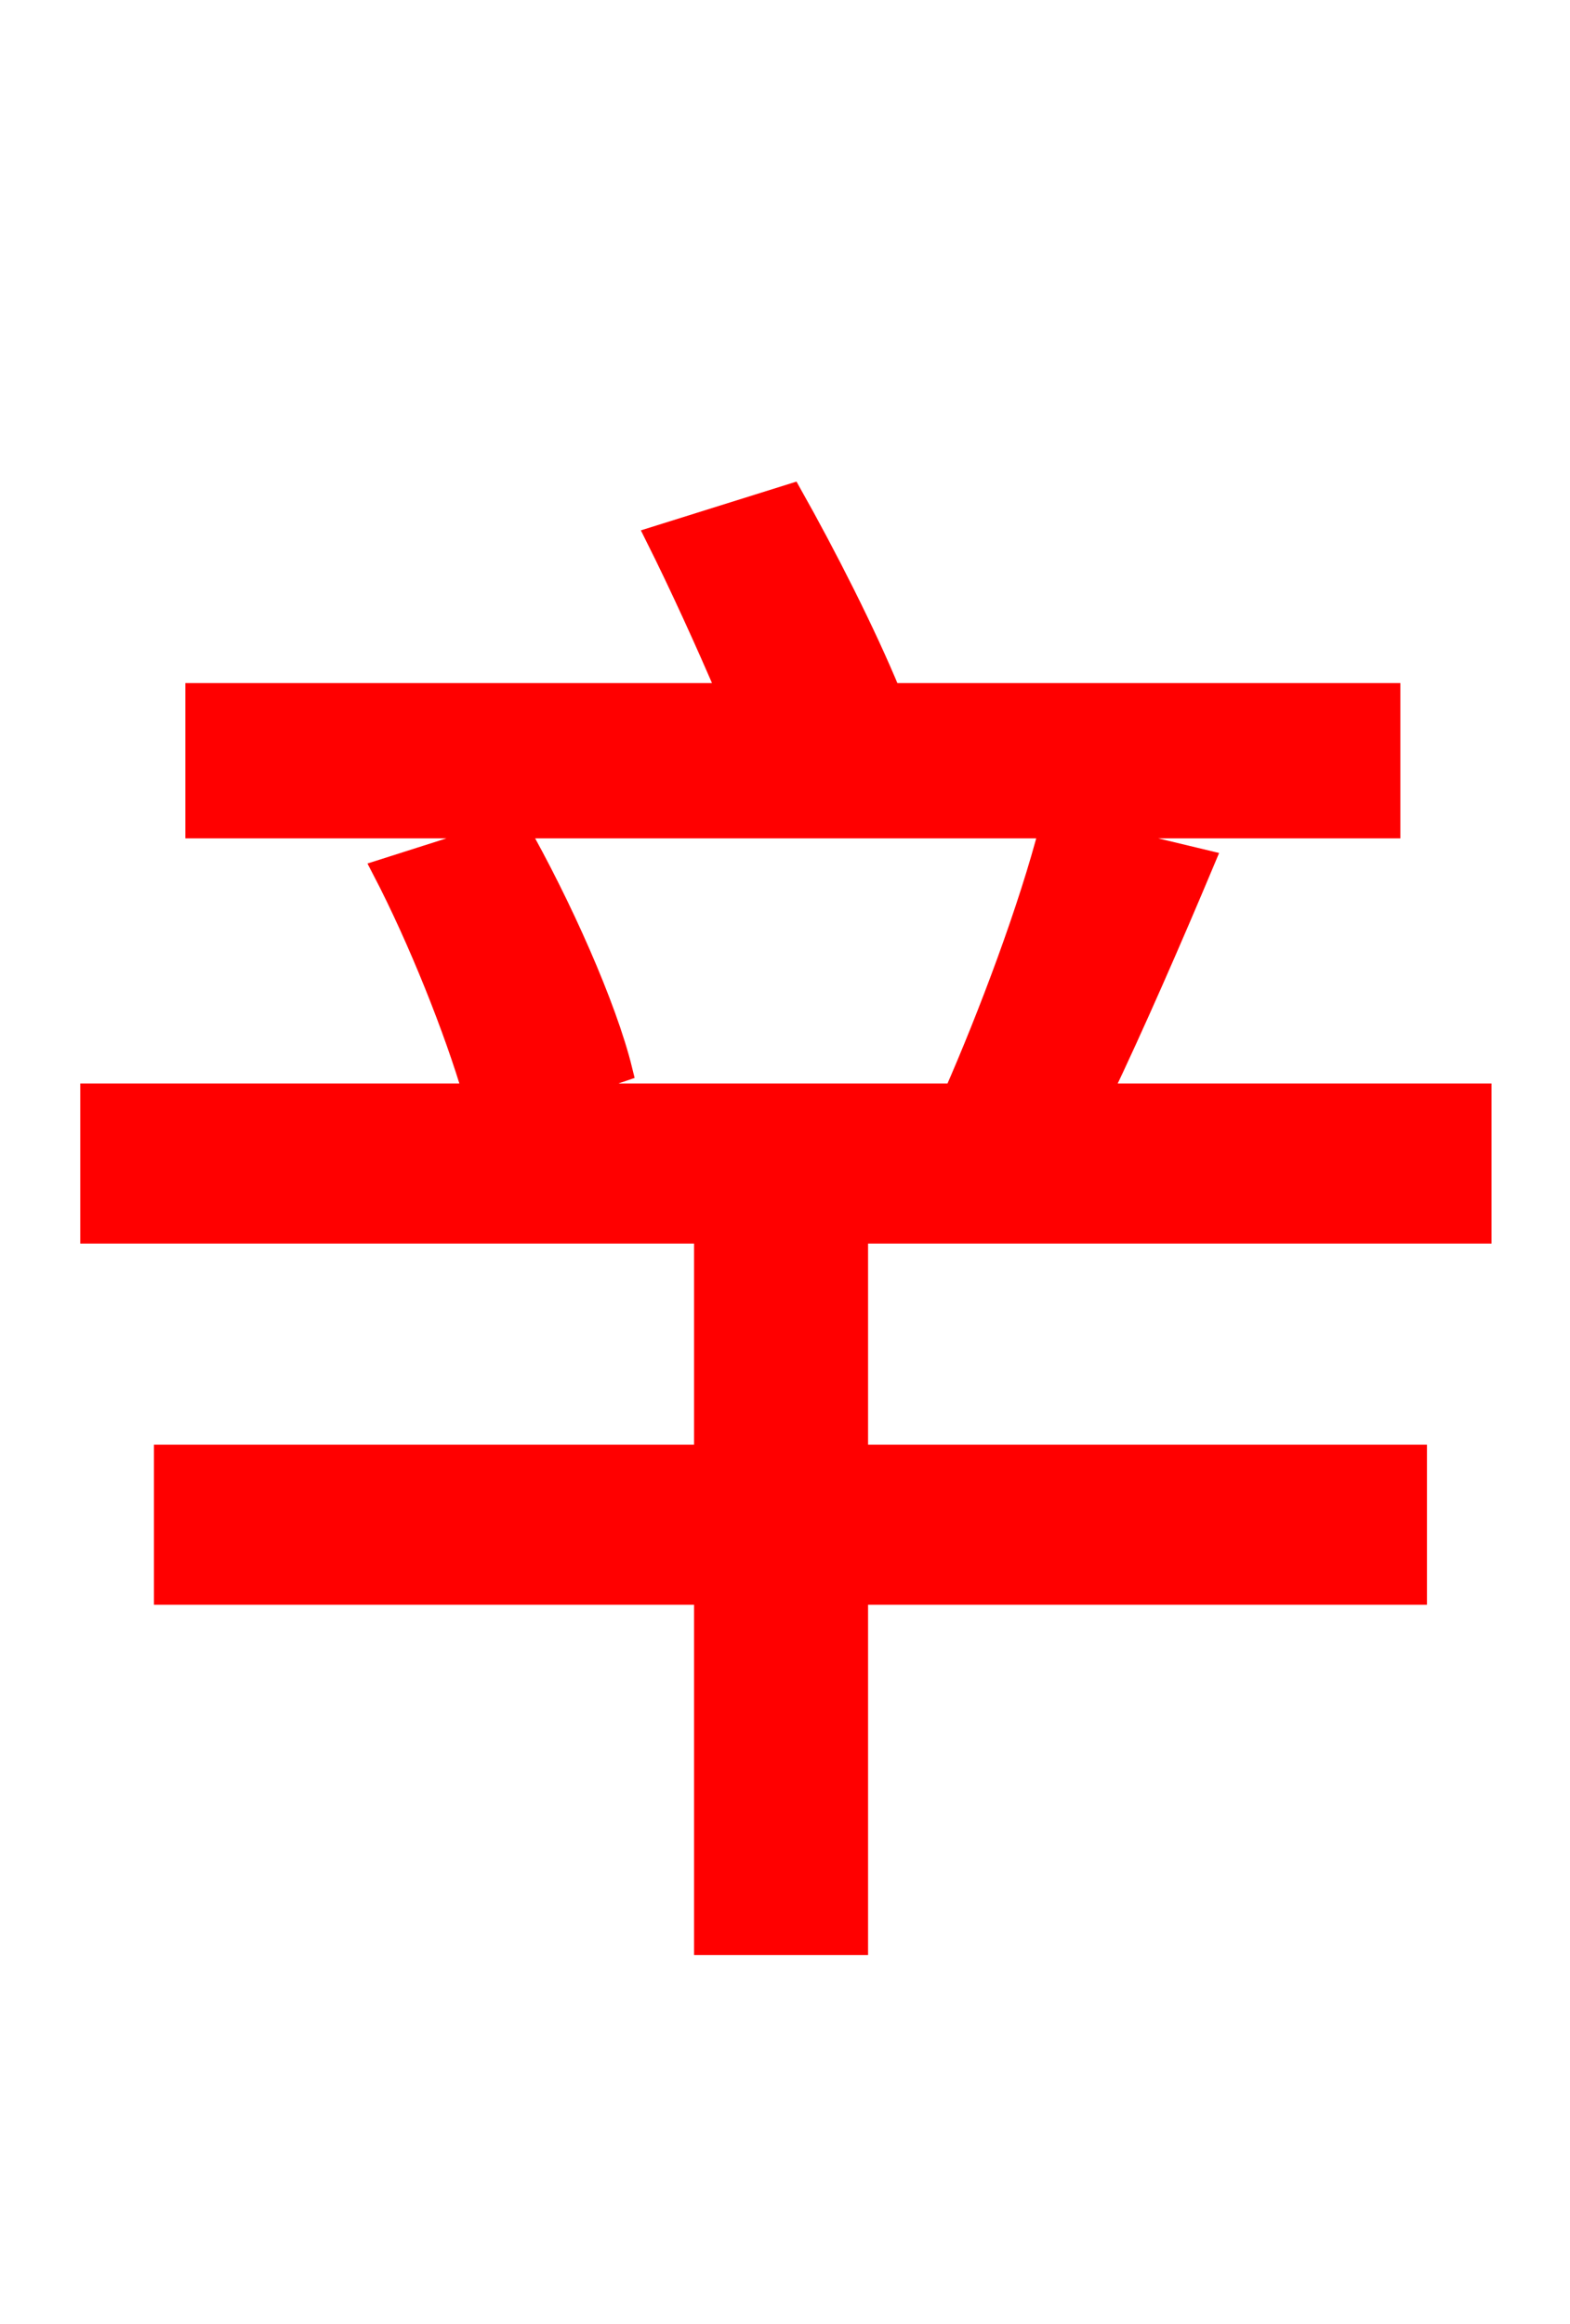 <svg xmlns="http://www.w3.org/2000/svg" xmlns:xlink="http://www.w3.org/1999/xlink" width="72" height="106.56"><path fill="red" stroke="red" d="M67.90 56.52L67.90 50.18L50.47 50.18C51.98 47.02 53.71 43.06 55.22 39.46L48.89 37.94L63.72 37.94L63.72 31.82L40.82 31.82C39.67 29.02 37.87 25.49 36.29 22.68L30.10 24.62C31.18 26.78 32.40 29.45 33.41 31.82L9.00 31.82L9.00 37.94L48.17 37.94C47.23 41.62 45.36 46.58 43.78 50.18L25.34 50.18L28.51 49.10C27.79 46.15 25.70 41.47 23.69 37.94L17.57 39.89C19.22 43.06 20.88 47.23 21.74 50.18L4.18 50.18L4.18 56.52L32.33 56.52L32.33 66.74L7.56 66.74L7.56 73.08L32.33 73.08L32.33 89.14L39.31 89.14L39.31 73.08L64.94 73.08L64.94 66.74L39.31 66.74L39.31 56.52Z"/></svg>
